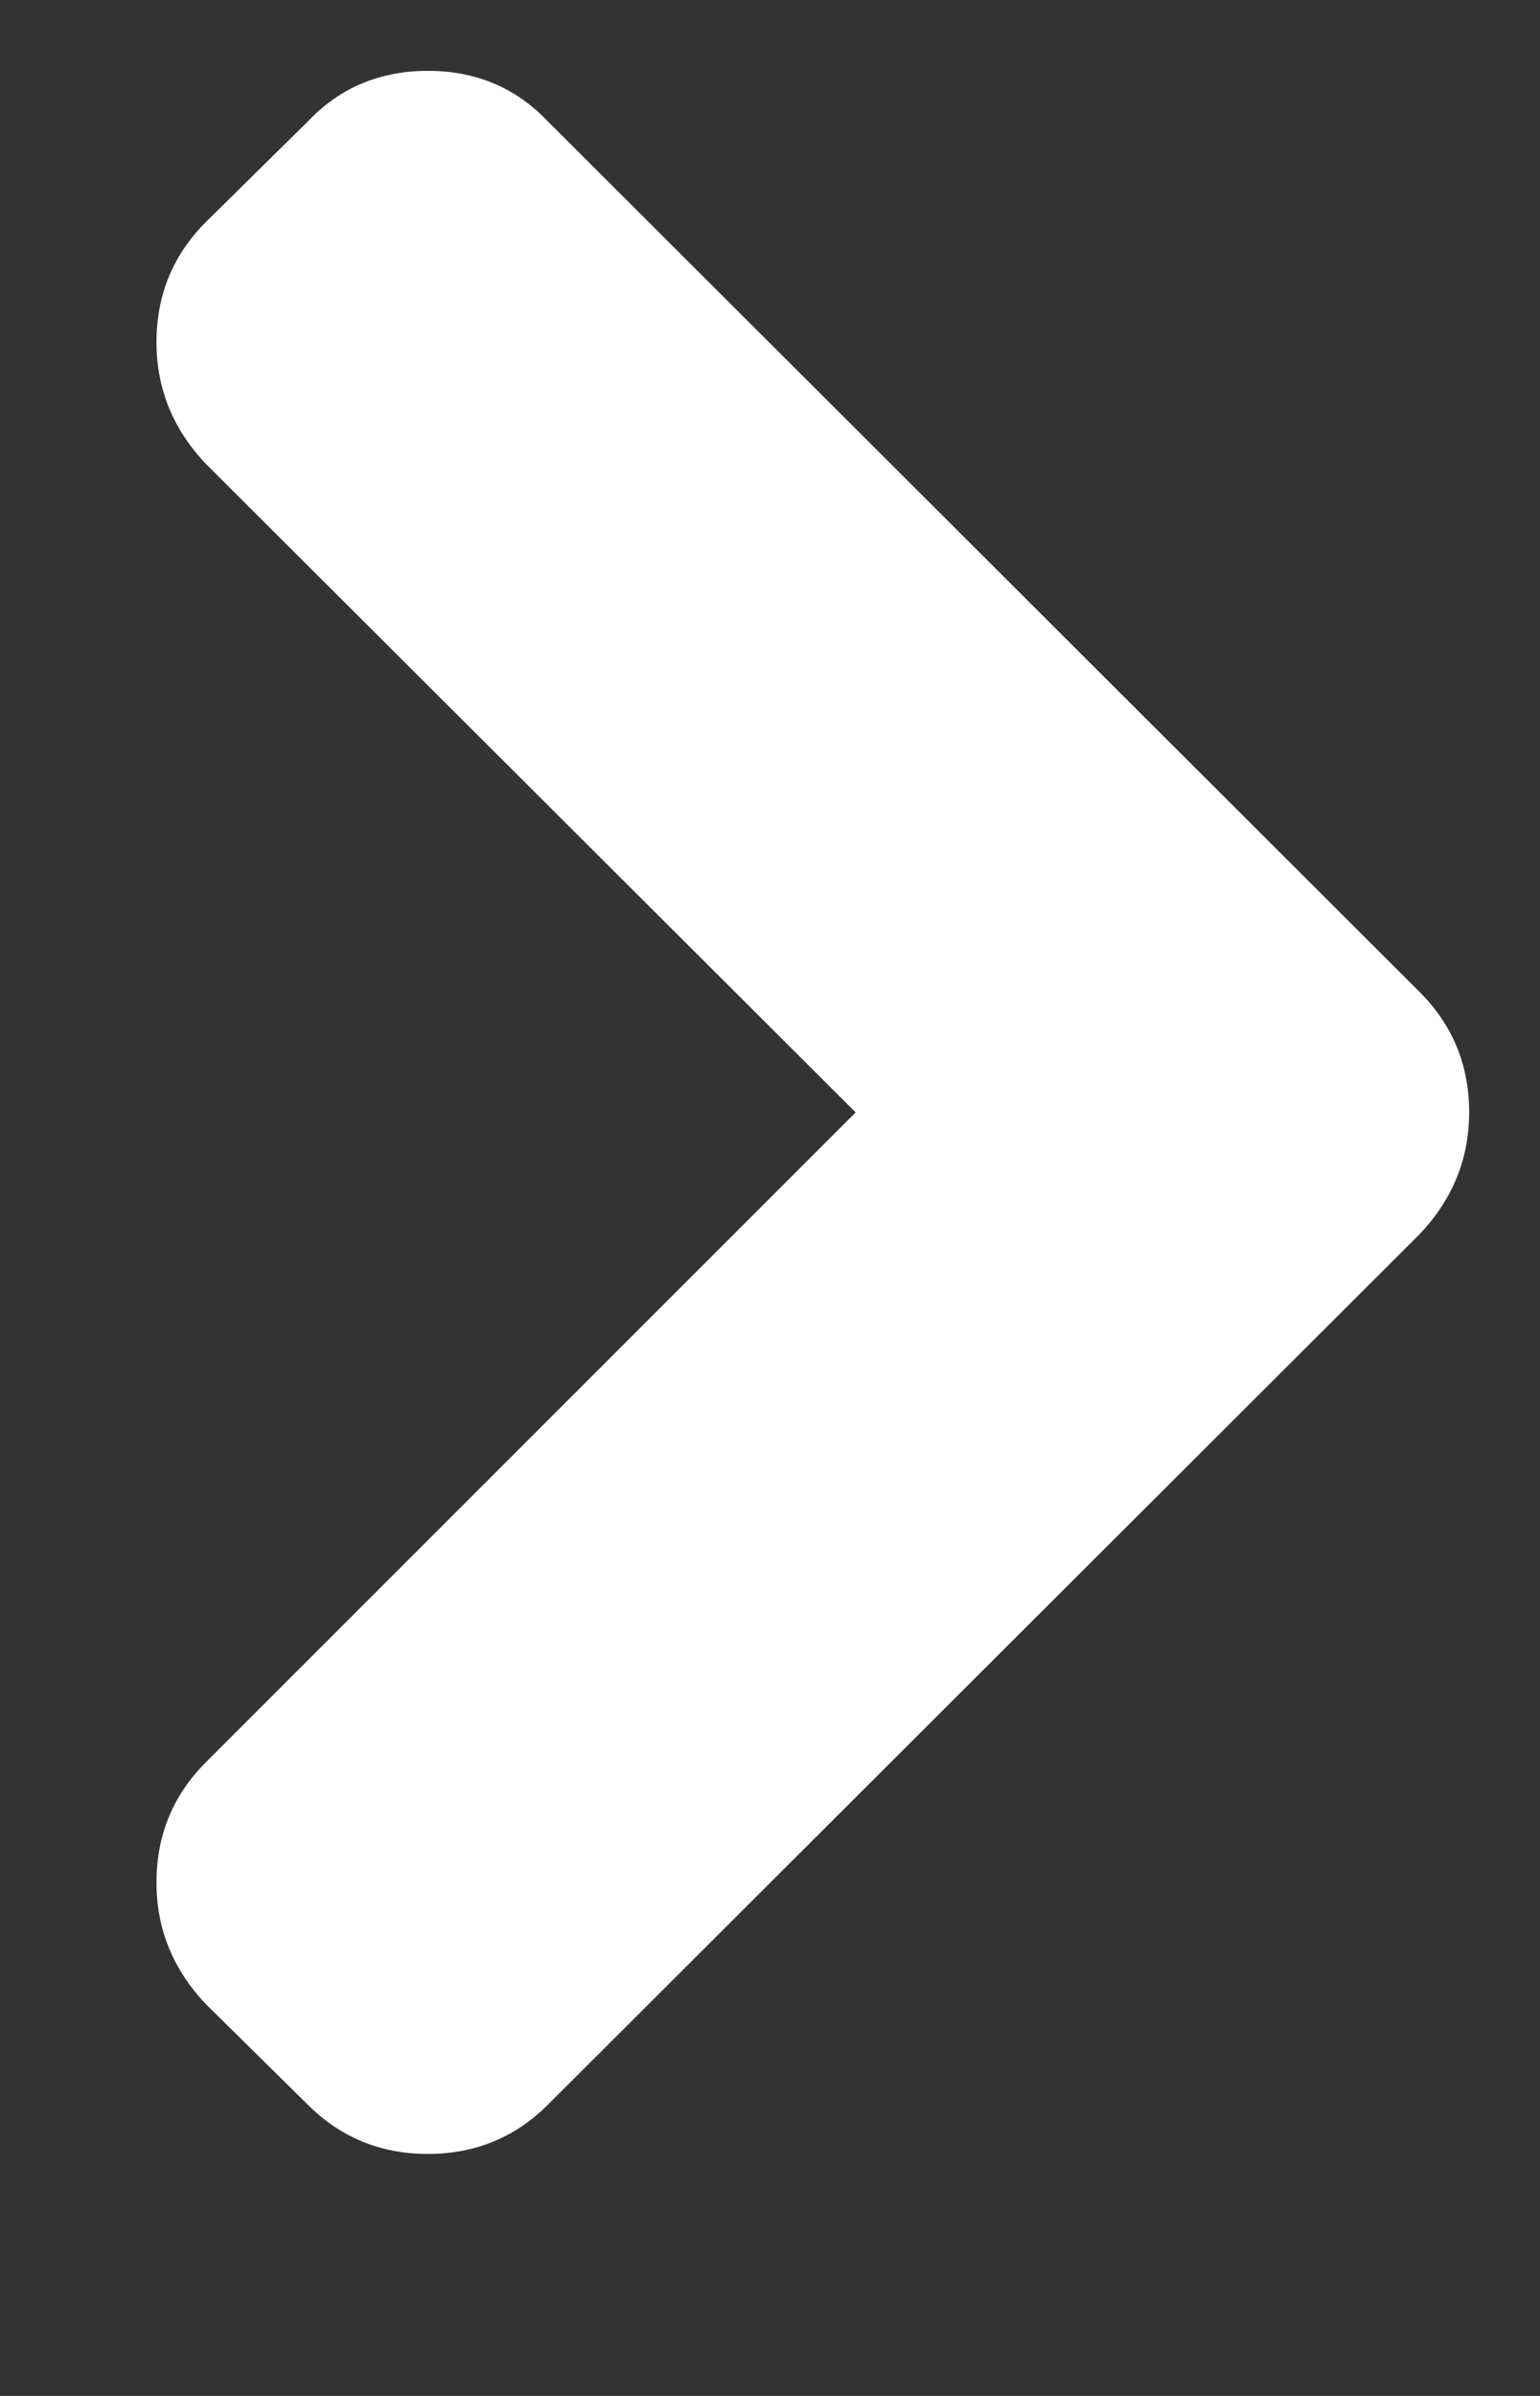 <?xml version="1.0" encoding="utf-8"?>
<!-- Generated by IcoMoon.io -->
<!DOCTYPE svg PUBLIC "-//W3C//DTD SVG 1.1//EN" "http://www.w3.org/Graphics/SVG/1.1/DTD/svg11.dtd">
<svg version="1.1" xmlns="http://www.w3.org/2000/svg" xmlns:xlink="http://www.w3.org/1999/xlink" width="18" height="28" viewBox="0 0 18 28">
<rect x="0" y="0" width="18" height="28" fill="#333333" stroke="none"/>
<g>
</g>
	<path d="M17.172 13q0 0.812-0.578 1.422l-10.187 10.172q-0.578 0.578-1.406 0.578t-1.406-0.578l-1.188-1.172q-0.578-0.609-0.578-1.422 0-0.828 0.578-1.406l7.594-7.594-7.594-7.578q-0.578-0.609-0.578-1.422 0-0.828 0.578-1.406l1.188-1.172q0.562-0.594 1.406-0.594t1.406 0.594l10.187 10.172q0.578 0.578 0.578 1.406z" fill="#ffffff"></path>
</svg>
